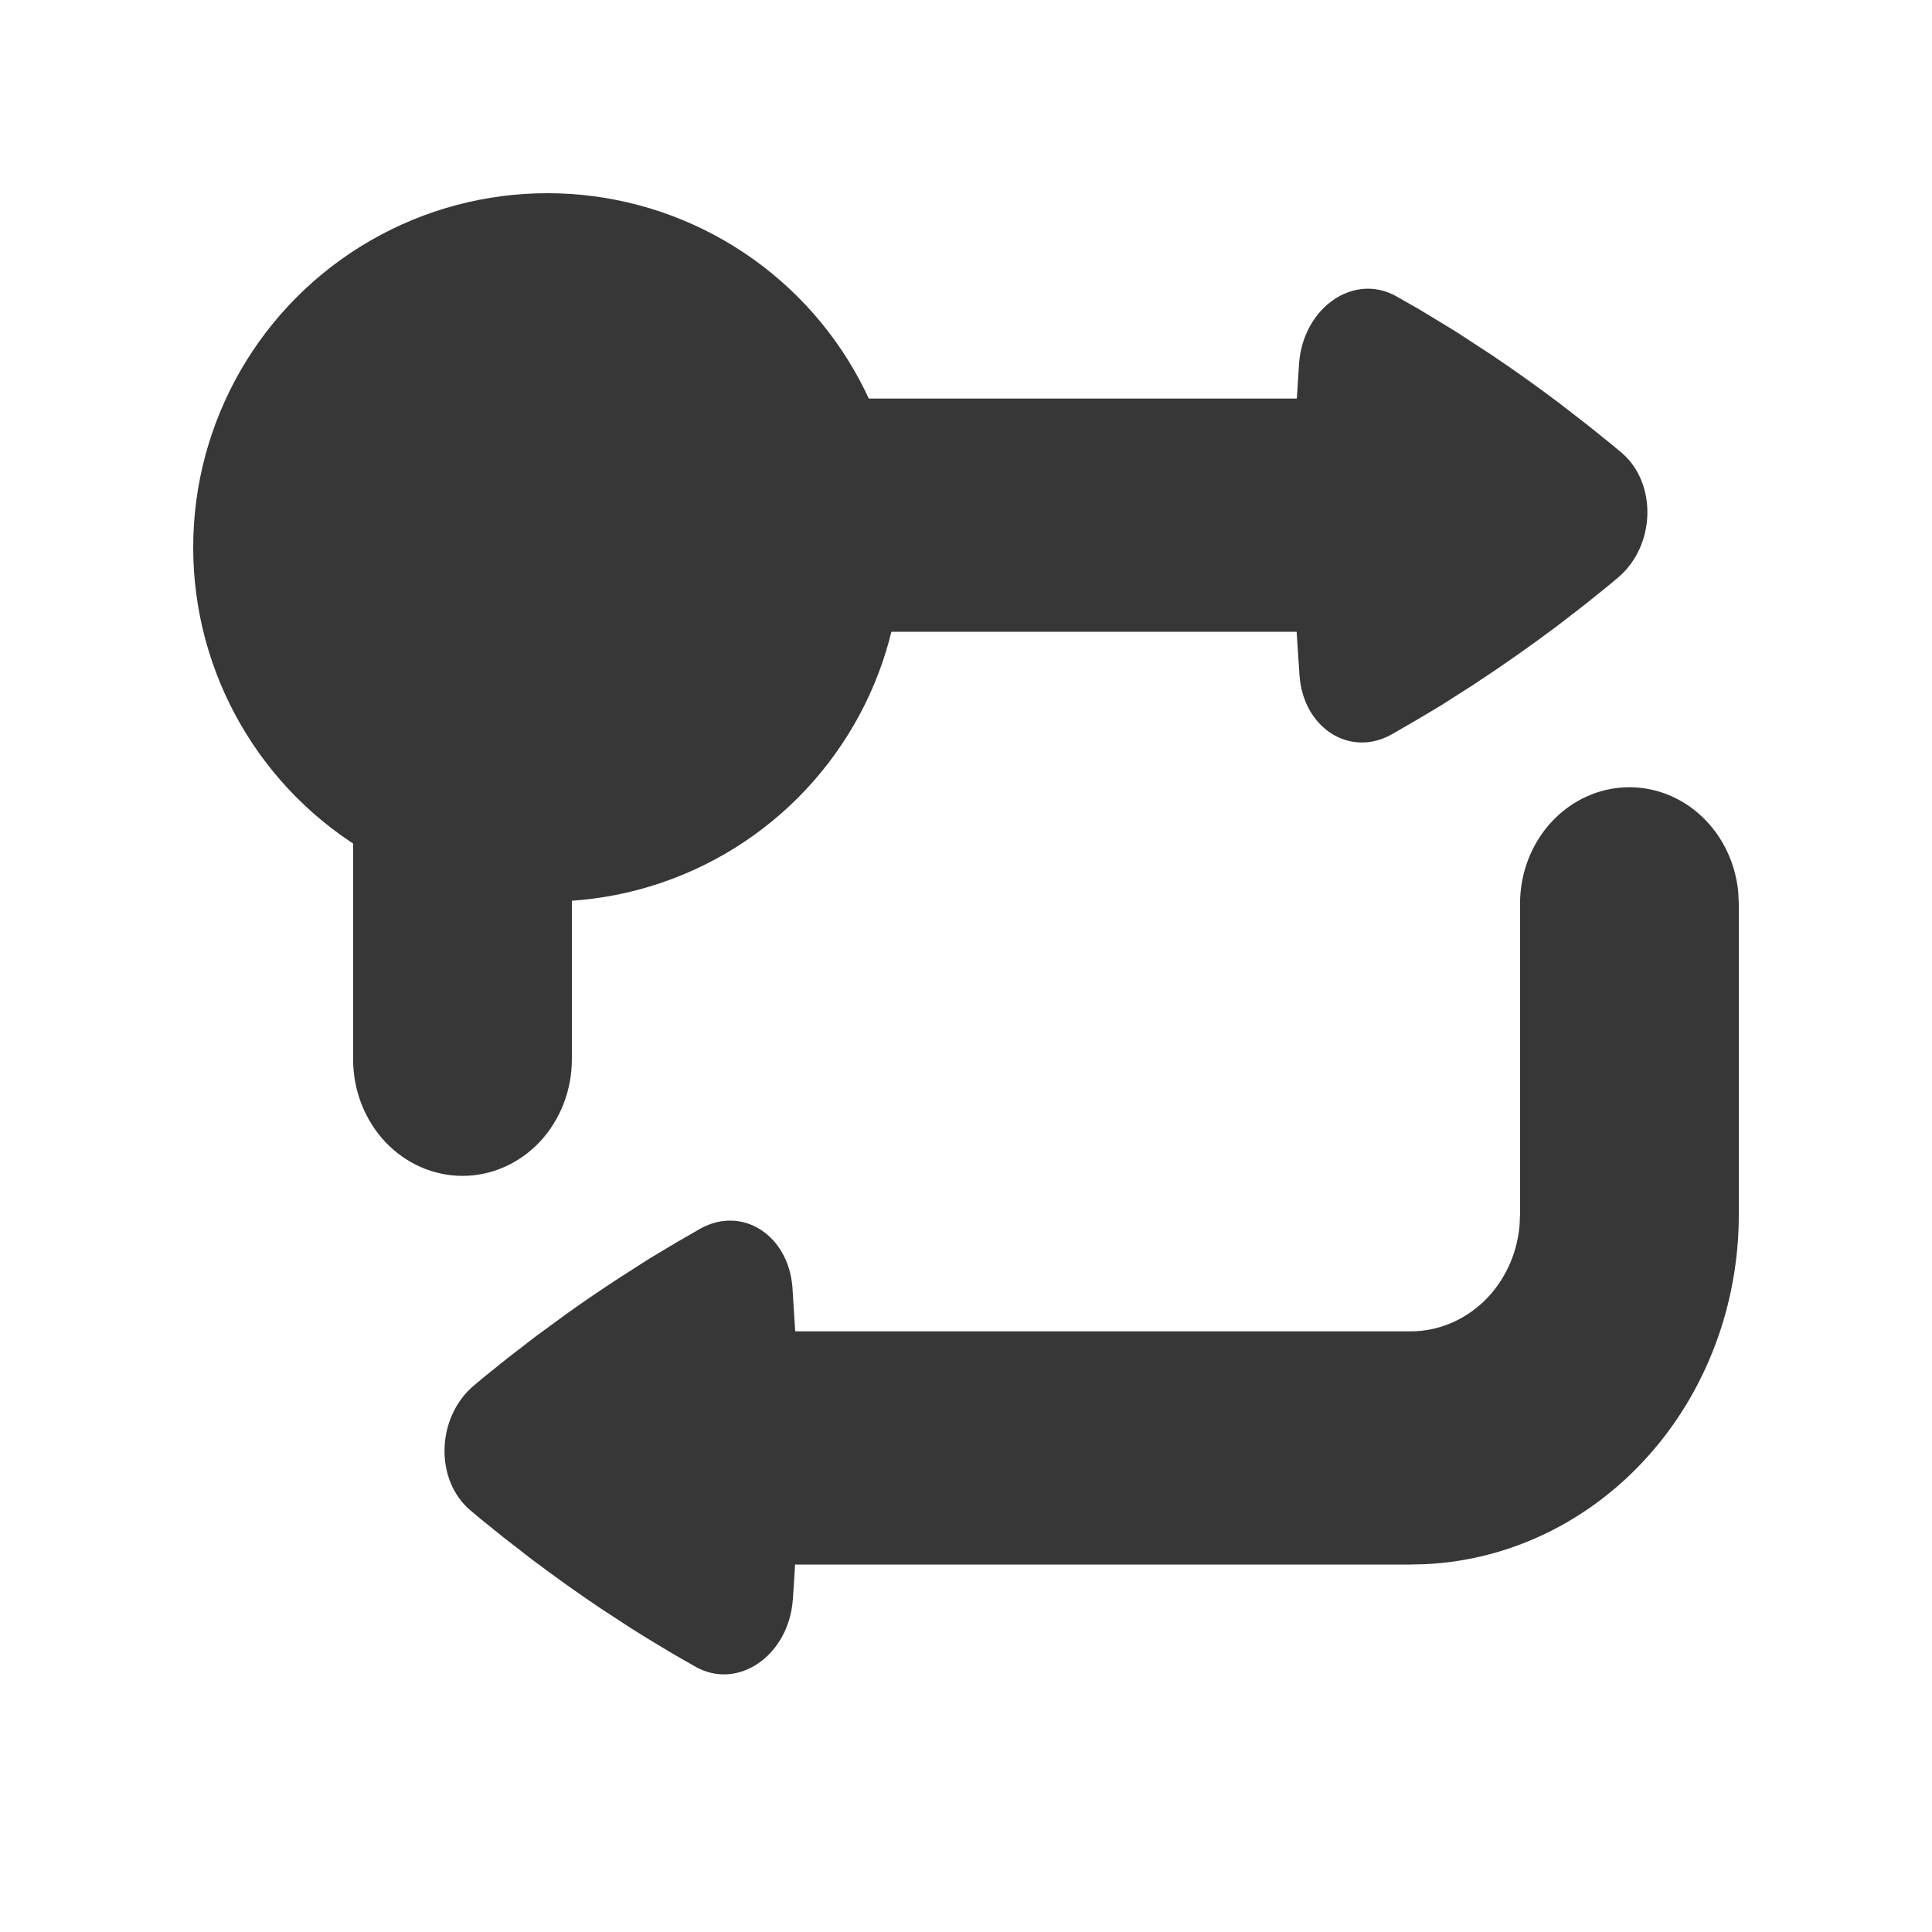 <svg width="30" height="30" viewBox="0 0 30 30" fill="none" xmlns="http://www.w3.org/2000/svg">
<path d="M25.301 12.224C25.724 12.224 26.131 12.392 26.443 12.694C26.756 12.997 26.952 13.413 26.992 13.861L27 14.034V18.862C27 20.259 26.496 21.601 25.591 22.611C24.687 23.622 23.453 24.222 22.144 24.288L21.904 24.294H12.346L12.323 24.67L12.311 24.839C12.247 25.707 11.462 26.251 10.803 25.883L10.448 25.68L10.031 25.428L9.801 25.285L9.304 24.96C8.95 24.721 8.602 24.473 8.26 24.215L7.824 23.877L7.458 23.582L7.303 23.452C6.749 22.982 6.771 22.01 7.359 21.514L7.513 21.385L7.876 21.093L8.306 20.761L8.802 20.398C9.068 20.208 9.338 20.024 9.611 19.846L10.093 19.538L10.518 19.284L10.876 19.078C11.529 18.716 12.243 19.181 12.305 19.991L12.348 20.673H21.904C22.326 20.673 22.733 20.505 23.046 20.203C23.359 19.9 23.554 19.484 23.595 19.036L23.603 18.862V14.034C23.603 13.554 23.782 13.094 24.1 12.754C24.419 12.415 24.851 12.224 25.301 12.224ZM21.68 4.6L22.035 4.802L22.452 5.055C22.528 5.1 22.604 5.148 22.682 5.198L23.179 5.523C23.533 5.761 23.881 6.01 24.223 6.268L24.659 6.606L25.025 6.901L25.18 7.03C25.734 7.501 25.712 8.473 25.124 8.969L24.97 9.098L24.607 9.39L24.177 9.722C23.751 10.041 23.316 10.347 22.872 10.637L22.39 10.945L21.965 11.199L21.607 11.405C20.954 11.767 20.24 11.302 20.179 10.492L20.134 9.81H10.579C10.129 9.81 9.696 10.001 9.378 10.34C9.059 10.68 8.88 11.14 8.88 11.62V16.448C8.88 16.928 8.701 17.389 8.383 17.729C8.064 18.068 7.632 18.259 7.182 18.259C6.731 18.259 6.299 18.068 5.98 17.729C5.662 17.389 5.483 16.928 5.483 16.448V11.62C5.483 10.18 6.02 8.799 6.976 7.78C7.931 6.761 9.228 6.189 10.579 6.189H20.137L20.172 5.644C20.236 4.776 21.021 4.231 21.68 4.6Z" fill="#373737"/>
<circle cx="8.5" cy="8.5" r="5.5" fill="#373737"/>
</svg>
